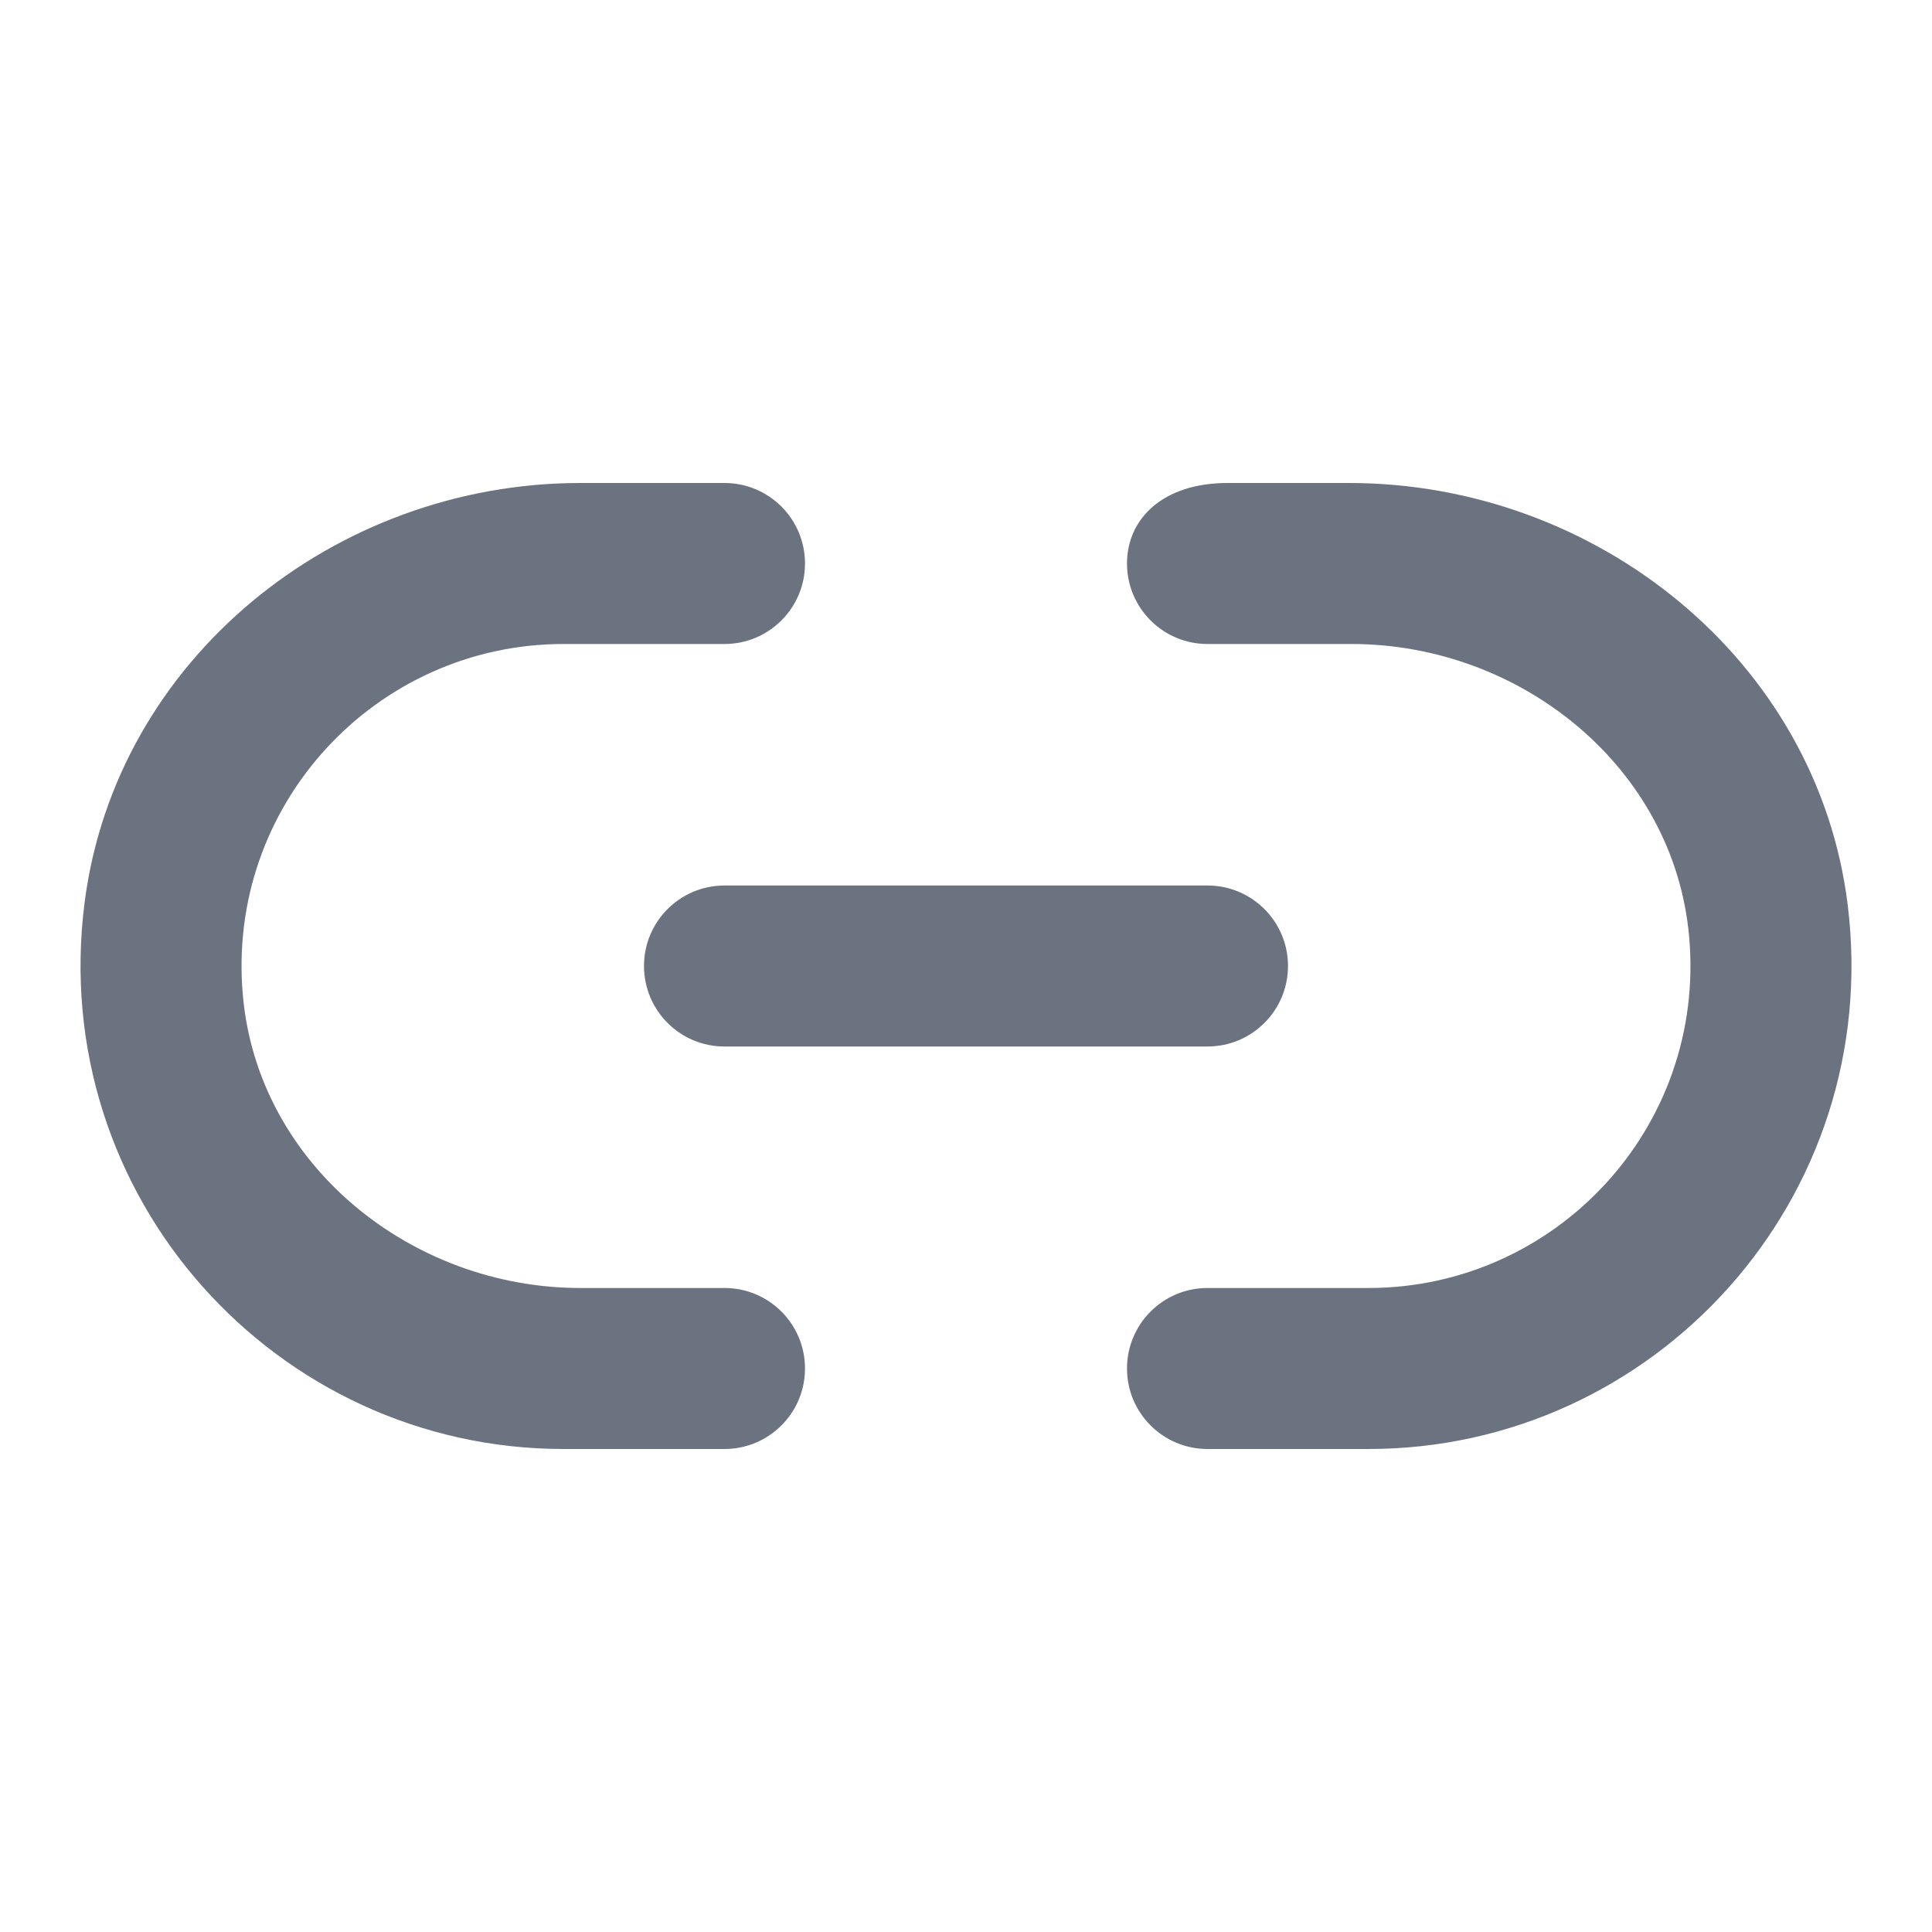 <svg fill="none" height="24" viewBox="0 0 24 24" width="24" xmlns="http://www.w3.org/2000/svg"><path clip-rule="evenodd" d="m9 16h-1.79c-2.106 0-4.006-1.535-4.193-3.634-.213-2.37 1.656-4.366 3.983-4.366h2c.552 0 1-.447 1-1s-.448-1-1-1h-1.791c-3.049 0-5.77 2.187-6.158 5.211-.469 3.658 2.381 6.789 5.949 6.789h2c.552 0 1-.447 1-1s-.448-1-1-1zm-1-4c0 .553.448 1 1 1h6c.552 0 1-.447 1-1s-.448-1-1-1h-6c-.552 0-1 .447-1 1zm8.759-6c3.067 0 5.819 2.197 6.194 5.242.449 3.646-2.395 6.758-5.953 6.758h-2c-.552 0-1-.447-1-1s.448-1 1-1h2c2.327 0 4.196-1.996 3.983-4.366-.187-2.099-2.087-3.634-4.194-3.634h-1.789c-.552 0-1-.447-1-1s.443-1 1.249-1z" fill="#6b7280" fill-rule="evenodd"/></svg>